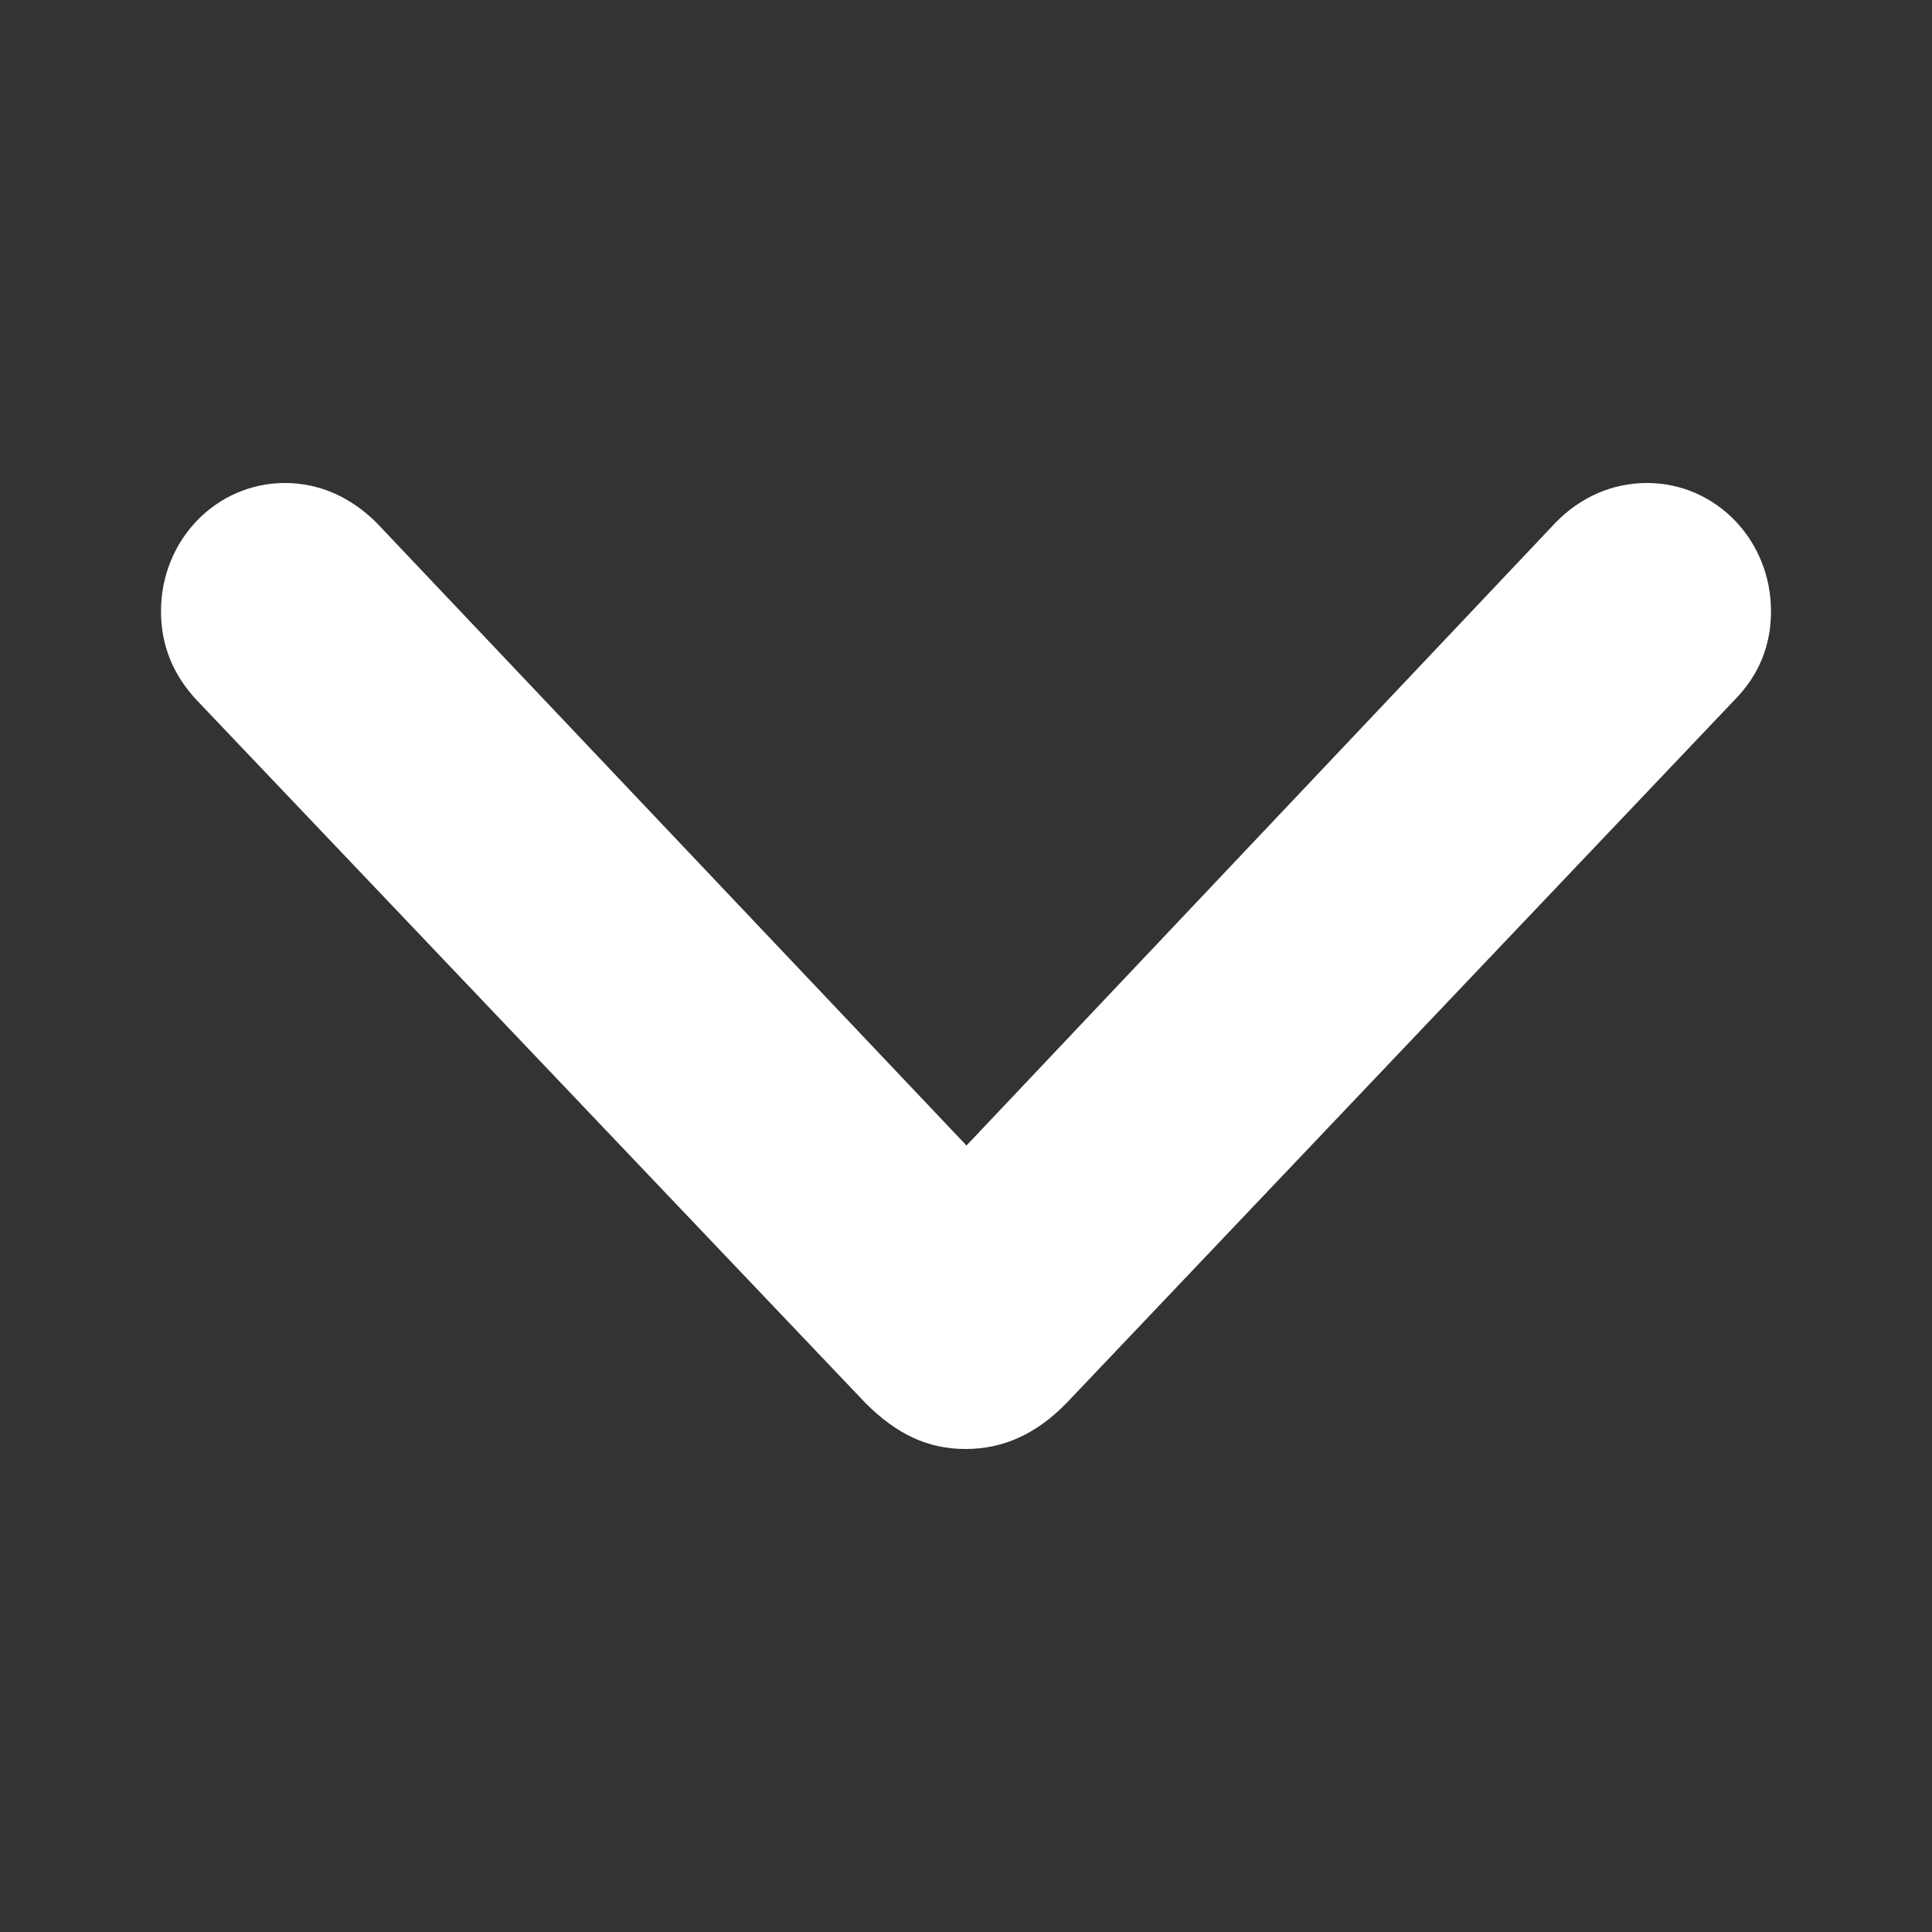 <svg xmlns="http://www.w3.org/2000/svg" width="12" height="12" viewBox="0 0 12 12">
    <rect x="0" y="0" width="12" height="12" fill="#333333" stroke="none"/>
    <path fill="#FFF" fill-rule="evenodd" d="M5.997 9c.239 0 .444-.097.627-.285l4.154-4.372c.144-.148.222-.33.222-.546 0-.444-.344-.797-.77-.797-.212 0-.411.085-.567.245l-3.66 3.87-3.666-3.87C2.18 3.09 1.987 3 1.77 3 1.344 3 1 3.353 1 3.797c0 .216.078.398.222.552l4.154 4.366c.194.194.388.285.621.285z"/>
</svg>
